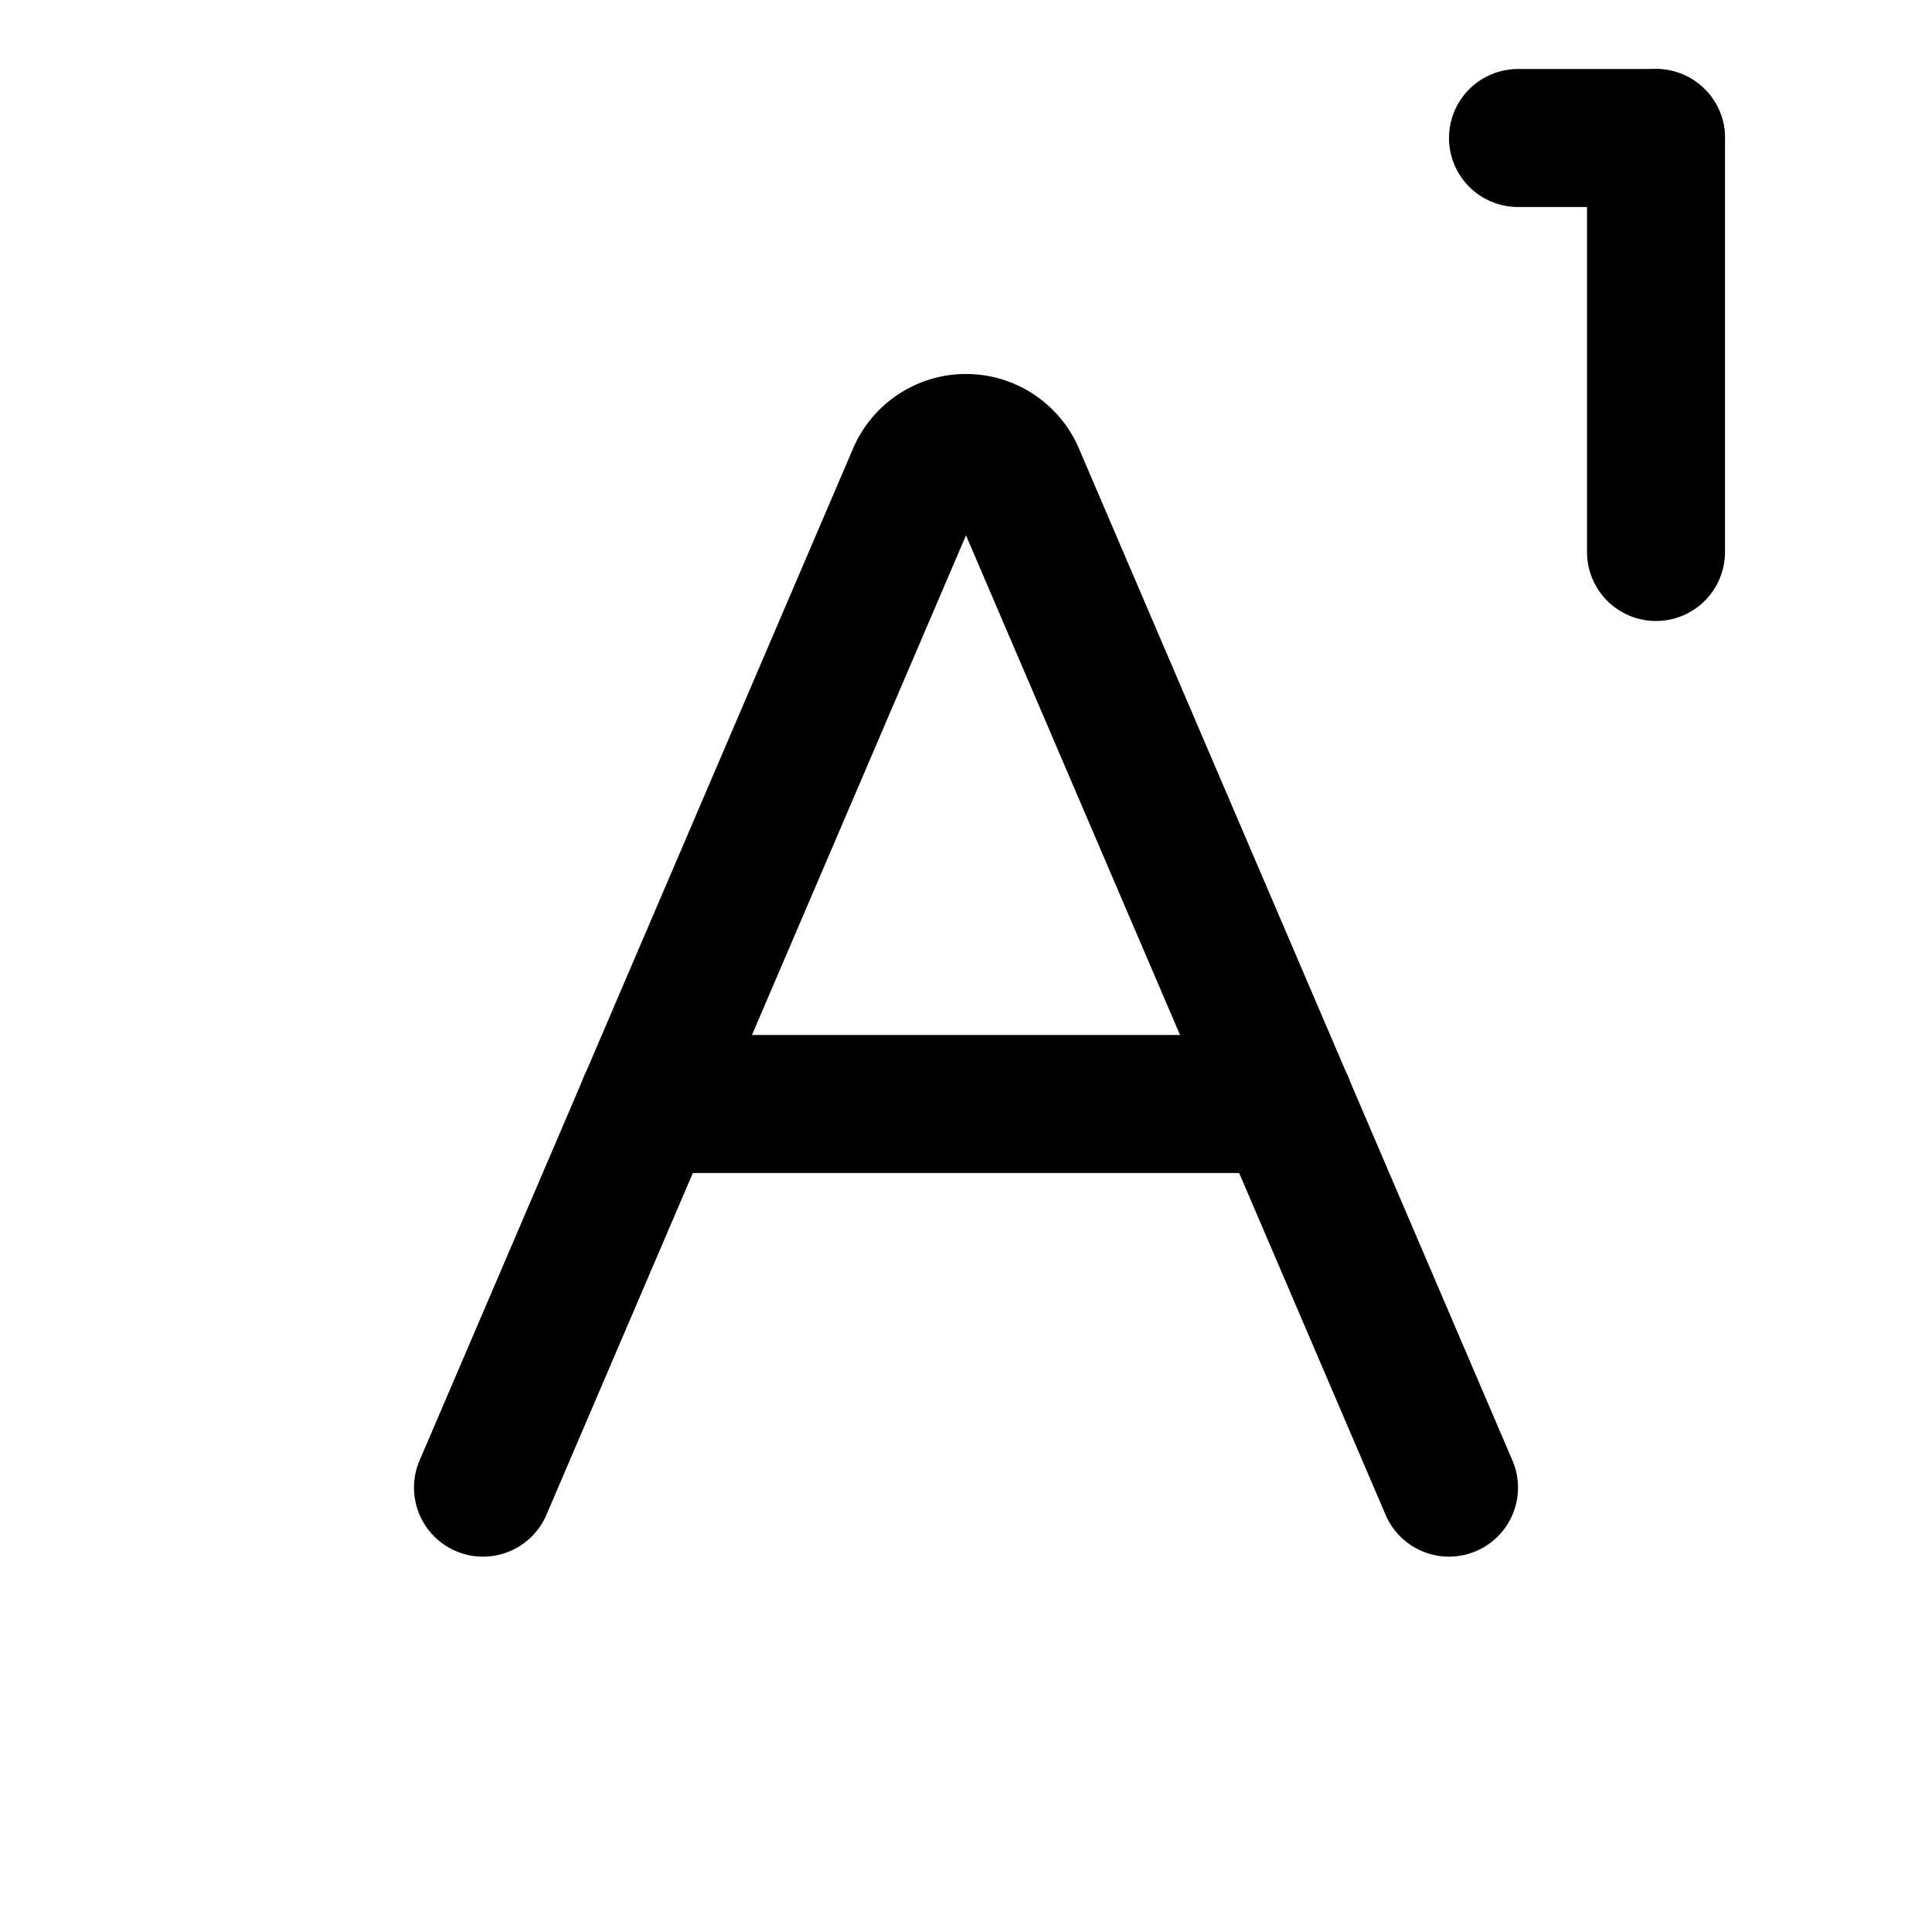 <svg role="presentation" xmlns="http://www.w3.org/2000/svg" viewBox="0 0 14 14">
    <g>
        <path d="M3.5,10.78,6.64,3.45a.39.39,0,0,1,.72,0l3.14,7.33" fill="none" stroke="currentColor" stroke-linecap="round" stroke-linejoin="round"></path>
        <line x1="4.69" y1="8" x2="9.31" y2="8" fill="none" stroke="currentColor" stroke-linecap="round" stroke-linejoin="round"></line>
        <line x1="12" y1="1" x2="12" y2="4" fill="none" stroke="currentColor" stroke-linecap="round" stroke-linejoin="round"></line>
        <line x1="12" y1="1" x2="11" y2="1" fill="none" stroke="currentColor" stroke-linecap="round" stroke-linejoin="round"></line>
    </g>
</svg>